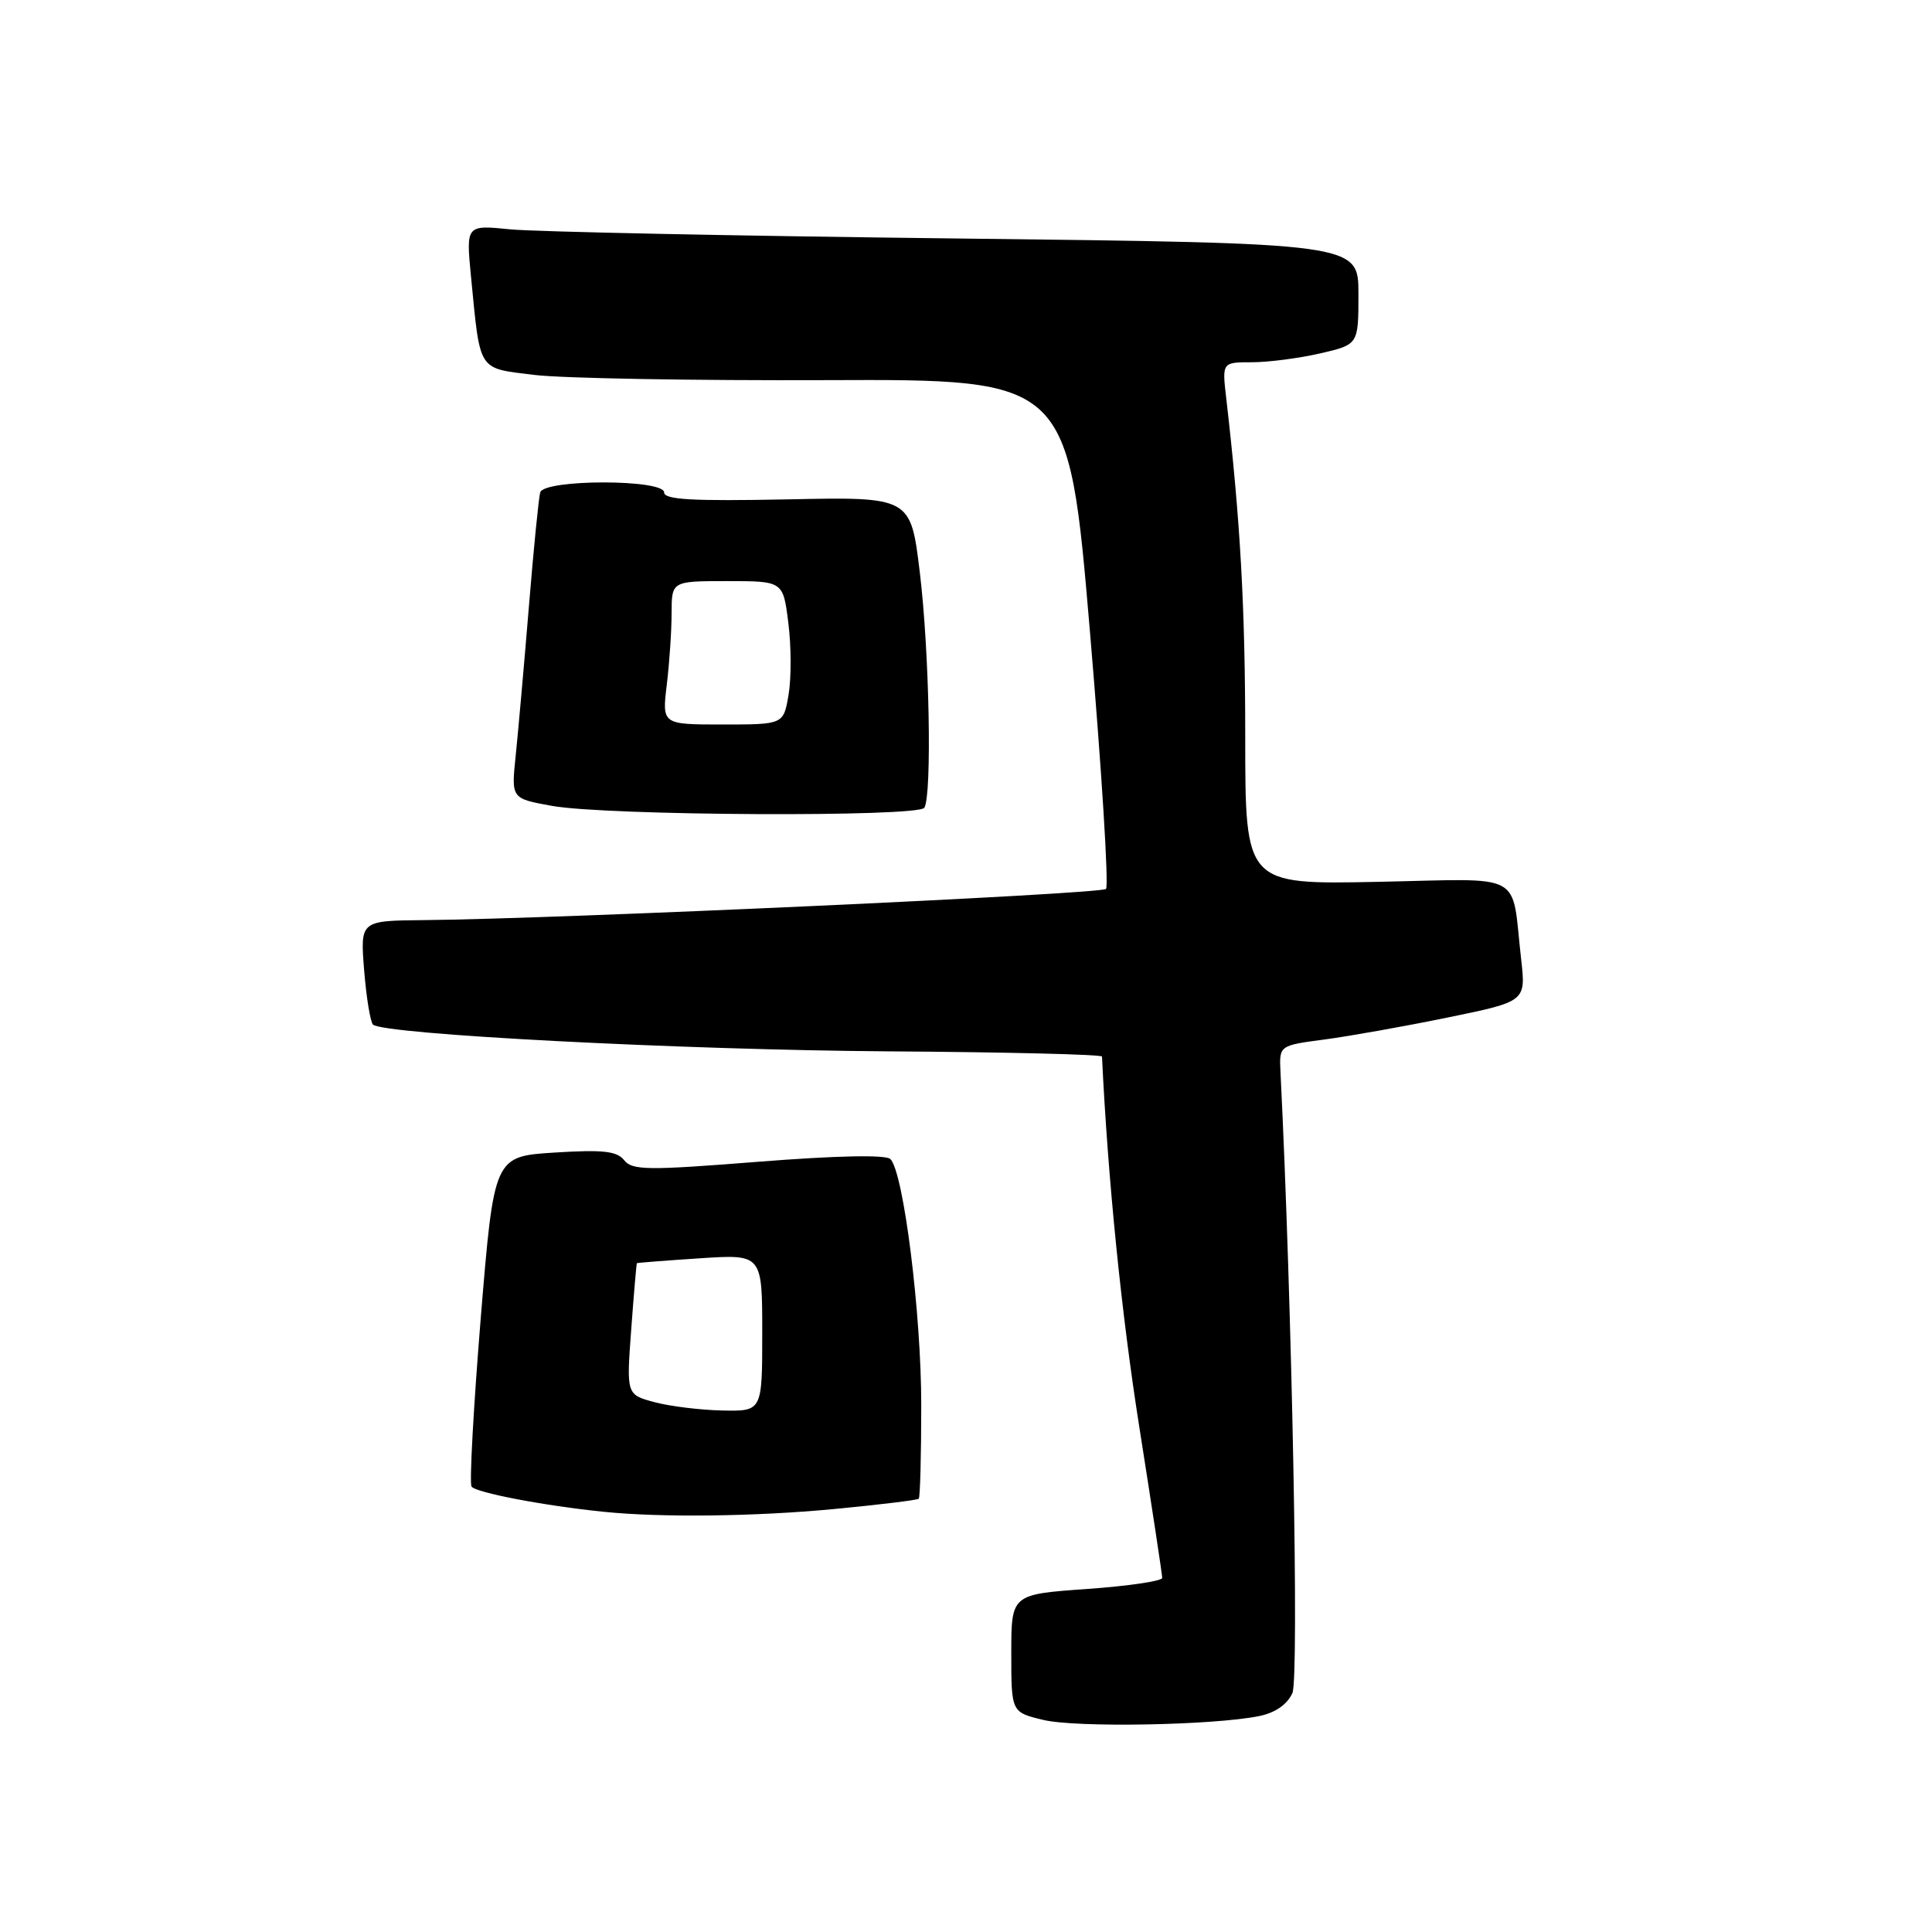 <?xml version="1.0" encoding="UTF-8" standalone="no"?>
<!DOCTYPE svg PUBLIC "-//W3C//DTD SVG 1.1//EN" "http://www.w3.org/Graphics/SVG/1.1/DTD/svg11.dtd" >
<svg xmlns="http://www.w3.org/2000/svg" xmlns:xlink="http://www.w3.org/1999/xlink" version="1.1" viewBox="0 0 256 256">
 <g >
 <path fill="currentColor"
d=" M 166.84 227.39 C 168.97 226.96 170.56 225.86 171.25 224.34 C 172.15 222.37 171.20 172.73 169.67 142.02 C 169.50 138.53 169.50 138.53 175.50 137.74 C 178.80 137.30 186.16 135.99 191.85 134.82 C 202.19 132.70 202.19 132.70 201.56 127.10 C 200.21 115.30 202.37 116.45 182.48 116.85 C 165.00 117.20 165.00 117.20 165.00 97.70 C 165.00 80.46 164.35 68.88 162.48 52.75 C 161.93 48.00 161.93 48.00 165.89 48.00 C 168.07 48.00 172.13 47.47 174.92 46.83 C 180.00 45.66 180.00 45.66 180.00 38.94 C 180.00 32.23 180.00 32.23 126.75 31.60 C 97.46 31.26 70.86 30.71 67.62 30.39 C 61.75 29.80 61.75 29.80 62.41 36.65 C 63.66 49.41 63.23 48.74 70.81 49.68 C 74.49 50.13 91.92 50.44 109.54 50.37 C 141.58 50.24 141.58 50.24 144.42 83.66 C 145.98 102.04 146.94 117.40 146.55 117.79 C 145.87 118.47 73.73 121.77 56.11 121.92 C 47.73 122.00 47.73 122.00 48.25 128.56 C 48.54 132.16 49.07 135.40 49.42 135.76 C 50.73 137.06 90.31 139.12 117.75 139.31 C 133.28 139.41 146.00 139.72 146.02 140.00 C 146.80 156.27 148.60 174.16 150.98 189.19 C 152.64 199.71 154.00 208.66 154.00 209.08 C 154.00 209.50 149.50 210.16 144.00 210.55 C 134.00 211.26 134.00 211.26 134.00 219.07 C 134.00 226.88 134.00 226.88 138.25 227.90 C 142.57 228.94 160.76 228.62 166.84 227.39 Z  M 110.46 199.96 C 116.48 199.39 121.56 198.77 121.74 198.59 C 121.92 198.41 122.07 192.85 122.07 186.22 C 122.08 174.10 119.73 155.33 117.98 153.58 C 117.39 152.99 110.84 153.12 100.47 153.94 C 85.81 155.10 83.77 155.08 82.70 153.73 C 81.74 152.52 79.89 152.32 73.48 152.72 C 65.46 153.23 65.46 153.23 63.70 174.67 C 62.74 186.47 62.19 196.50 62.48 196.97 C 62.97 197.77 72.11 199.52 80.00 200.32 C 87.59 201.10 100.02 200.95 110.46 199.96 Z  M 122.48 107.03 C 123.51 105.36 123.15 86.29 121.88 75.85 C 120.67 65.83 120.67 65.83 104.33 66.17 C 91.75 66.42 88.00 66.21 88.00 65.25 C 88.00 63.48 72.08 63.48 71.58 65.25 C 71.38 65.94 70.70 72.80 70.07 80.50 C 69.44 88.20 68.65 97.04 68.33 100.15 C 67.74 105.81 67.74 105.81 73.12 106.78 C 80.28 108.09 121.70 108.30 122.48 107.03 Z  M 86.75 185.80 C 83.00 184.80 83.00 184.80 83.64 176.15 C 83.99 171.39 84.33 167.45 84.39 167.38 C 84.45 167.32 88.21 167.03 92.75 166.73 C 101.00 166.19 101.00 166.19 101.00 176.59 C 101.00 187.00 101.00 187.00 95.75 186.90 C 92.86 186.84 88.81 186.35 86.75 185.80 Z  M 88.35 90.75 C 88.70 87.86 88.99 83.59 88.99 81.25 C 89.00 77.00 89.00 77.00 96.38 77.00 C 103.77 77.00 103.77 77.00 104.46 82.55 C 104.85 85.61 104.86 89.88 104.49 92.05 C 103.82 96.00 103.82 96.00 95.77 96.00 C 87.72 96.00 87.72 96.00 88.35 90.75 Z "/>
</g>
</svg>